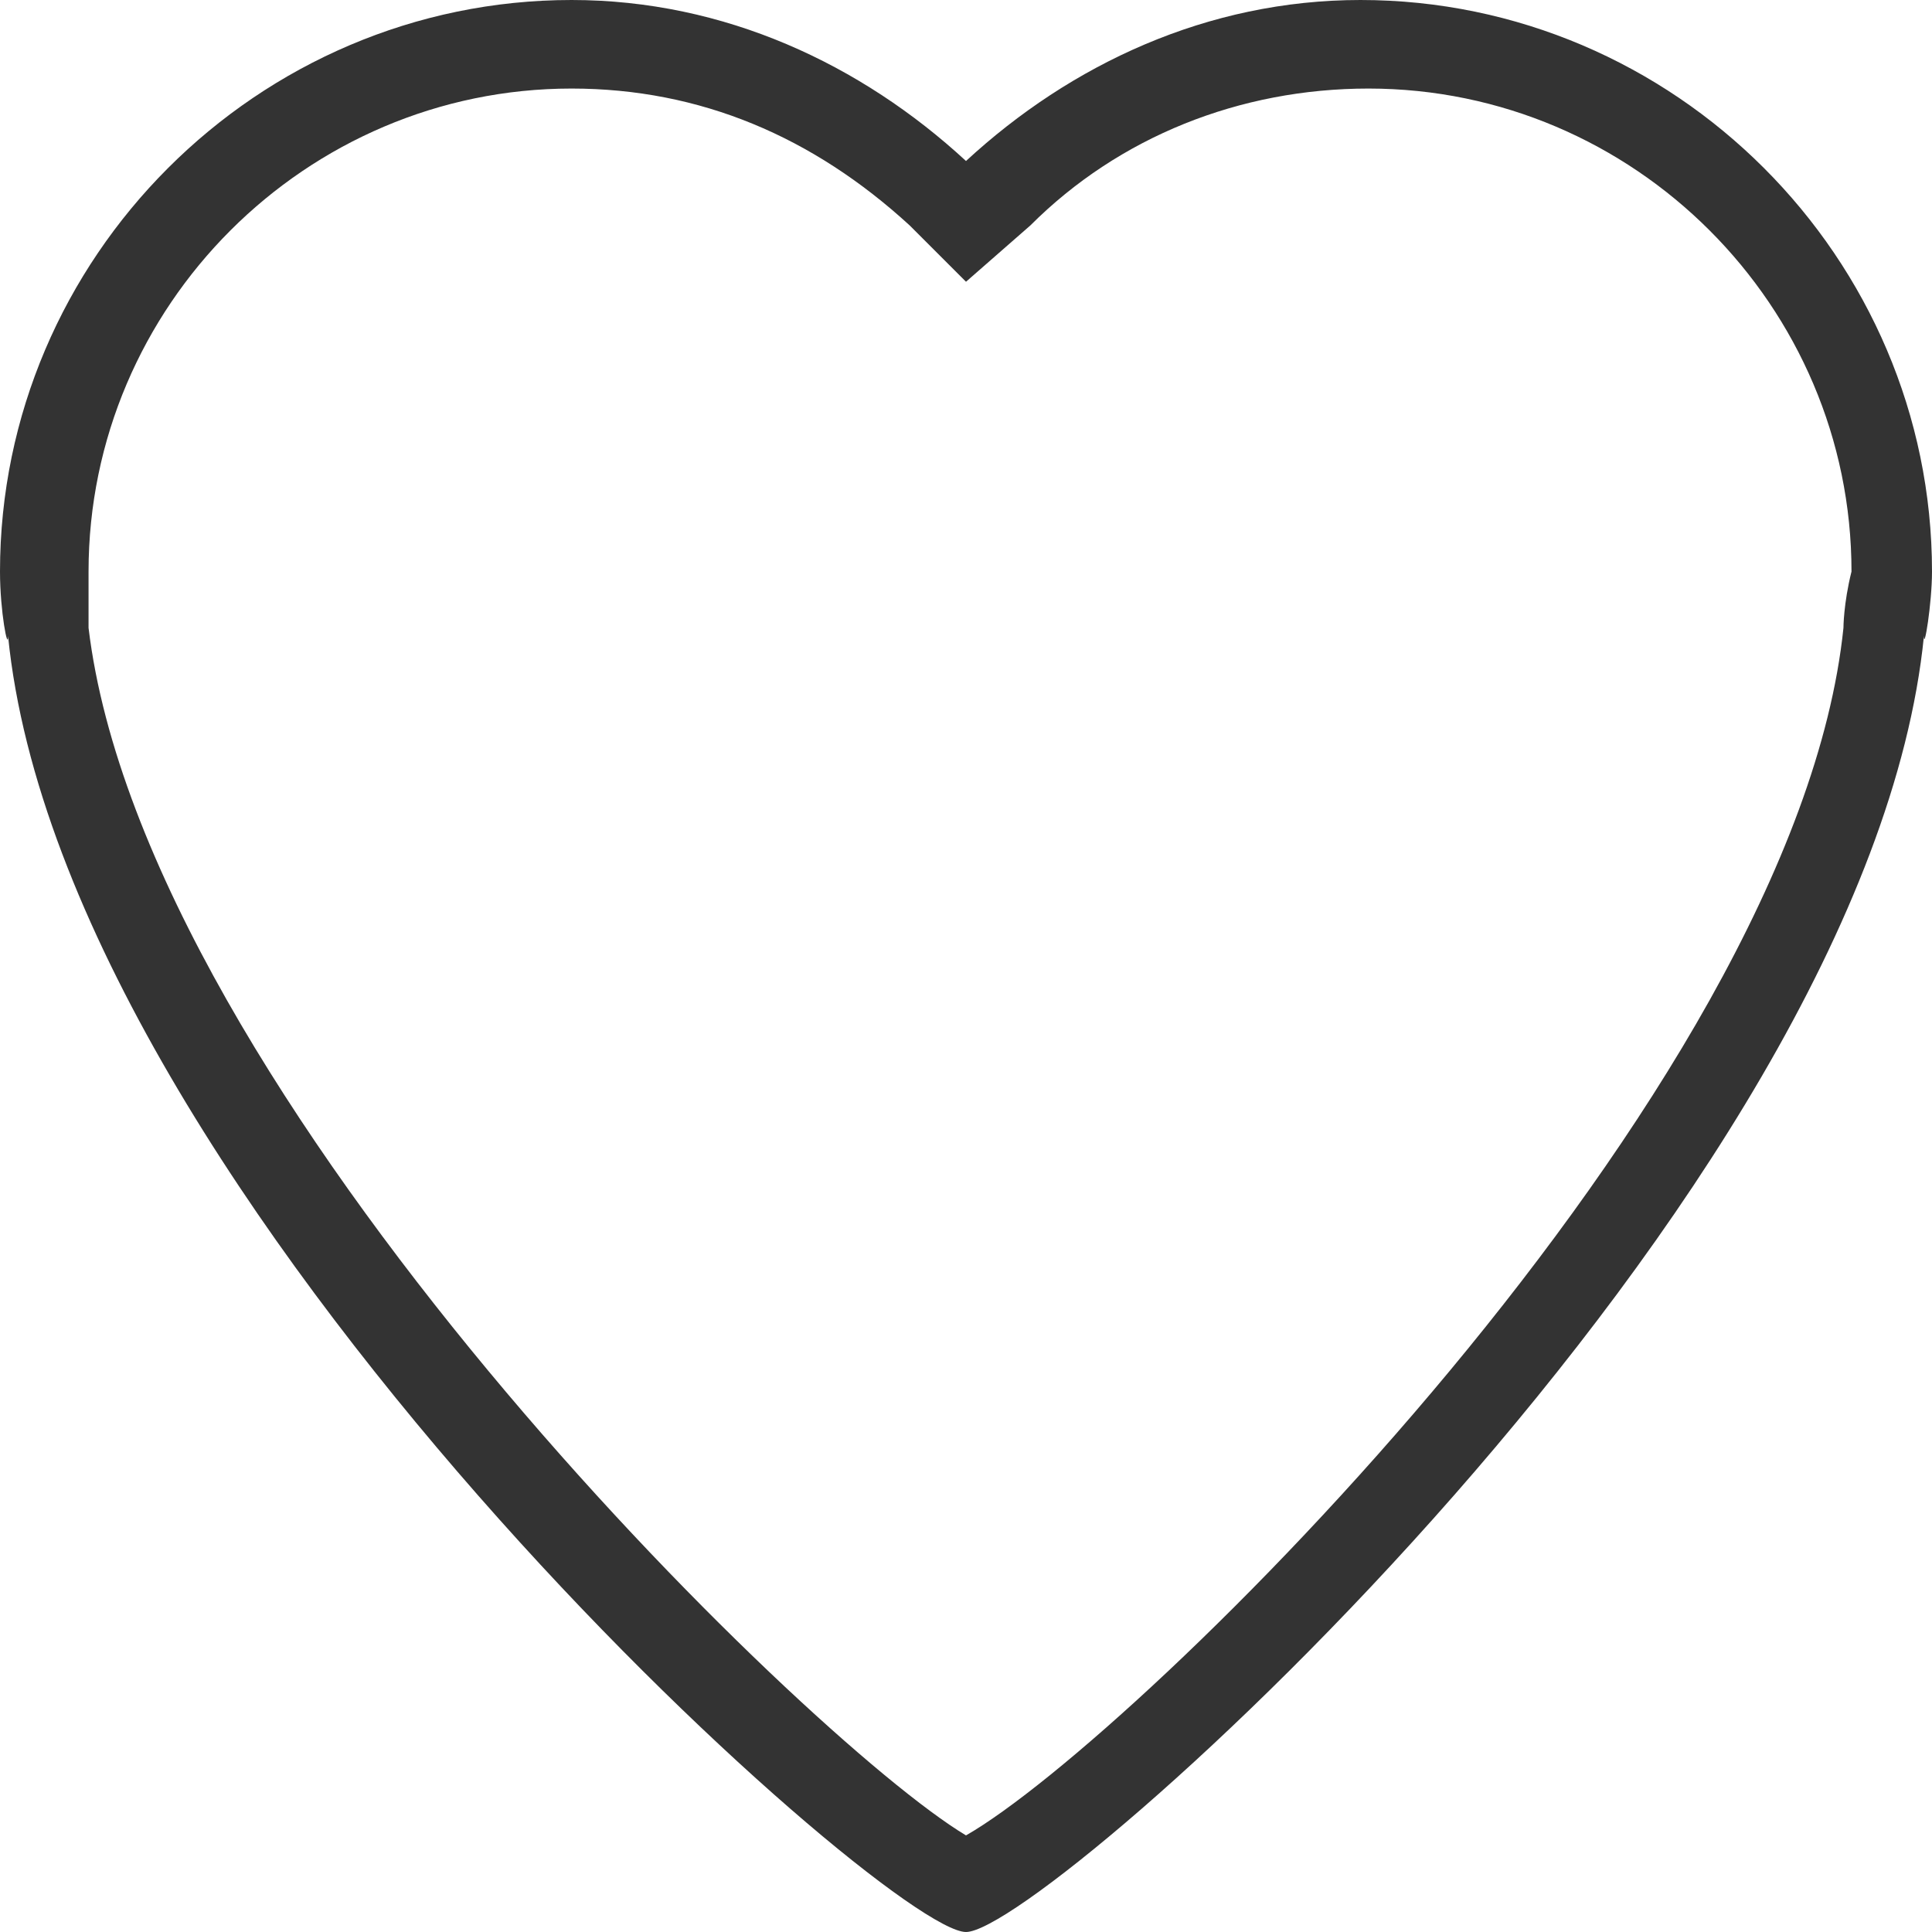 <?xml version="1.0" encoding="utf-8"?>
<!-- Generator: Adobe Illustrator 19.1.0, SVG Export Plug-In . SVG Version: 6.00 Build 0)  -->
<svg version="1.1" id="Layer_1" xmlns="http://www.w3.org/2000/svg" xmlns:xlink="http://www.w3.org/1999/xlink" x="0px" y="0px"
	 viewBox="0 0 24 24" style="enable-background:new 0 0 24 24;" xml:space="preserve">
<style type="text/css">
	.st0{fill:#333333;}
</style>
<g id="Heart_x40_2x.png">
	<g>
		<path class="st0" d="M24,7.1C24,3.2,20.8,0,16.9,0C15,0,13.3,0.8,12,2c-1.3-1.2-3-2-4.9-2C3.2,0,0,3.2,0,7.1c0,0.5,0.1,1,0.1,0.8
			C0.8,14.9,11,24,12,24s11.2-9.1,11.9-16.1C23.9,8.1,24,7.5,24,7.1z M22.9,7.8c-0.6,5.8-8.8,13.8-10.9,15c-2-1.2-10.2-9.2-10.9-15
			c0,0,0-0.3,0-0.7c0-3.3,2.7-6,6-6c1.6,0,3,0.6,4.2,1.7L12,3.5l0.8-0.7c1.1-1.1,2.6-1.7,4.2-1.7c3.3,0,6,2.7,6,6
			C22.9,7.5,22.9,7.8,22.9,7.8z"/>
	</g>
</g>
</svg>
